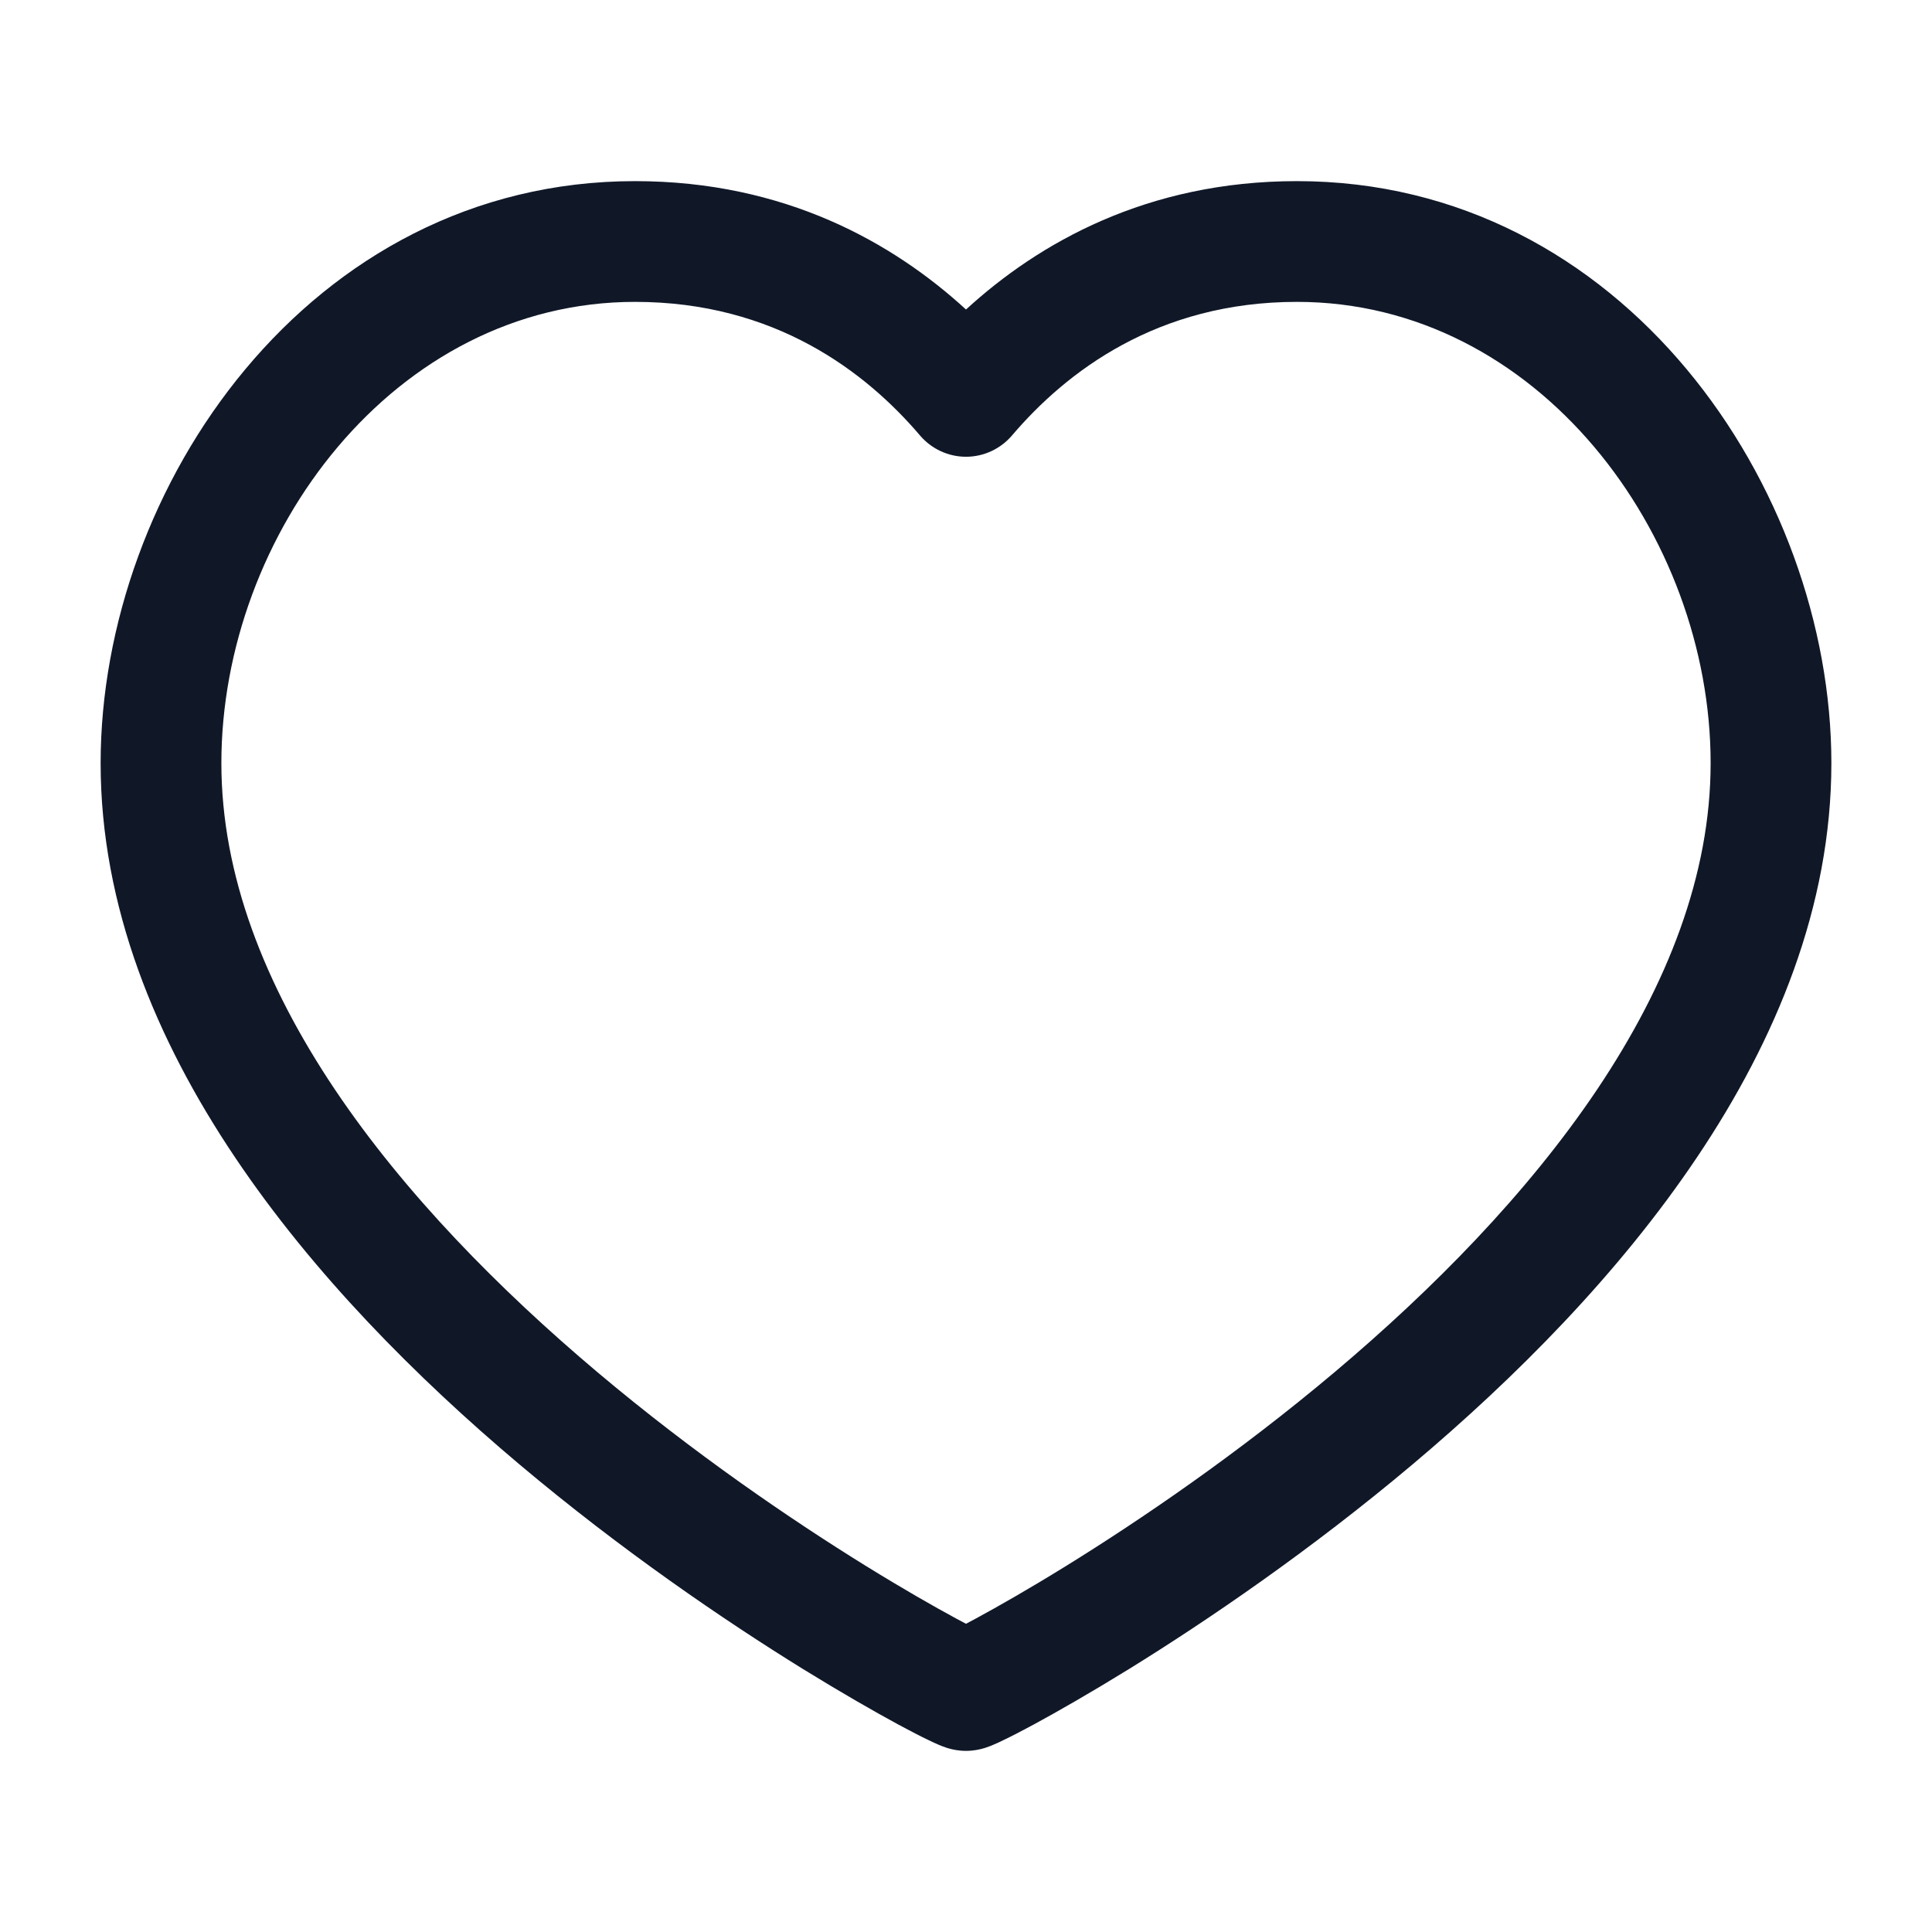 <svg viewBox="0 0 24 24" fill="none" xmlns="http://www.w3.org/2000/svg" id="icon-heart-rounded"><path fill-rule="evenodd" clip-rule="evenodd" d="M7.889 3.75C4.898 3.75 2.75 6.639 2.75 9.48C2.75 10.867 3.288 12.234 4.16 13.534C5.032 14.833 6.21 16.024 7.417 17.042C8.621 18.057 9.834 18.882 10.757 19.453C11.218 19.738 11.604 19.958 11.876 20.105C11.921 20.129 11.962 20.151 12 20.171C12.038 20.151 12.079 20.129 12.124 20.105C12.396 19.958 12.782 19.738 13.243 19.453C14.166 18.882 15.379 18.057 16.583 17.042C17.79 16.024 18.968 14.833 19.84 13.534C20.712 12.234 21.25 10.867 21.25 9.48C21.25 6.639 19.102 3.75 16.111 3.75C14.375 3.75 13.244 4.62 12.571 5.41C12.428 5.577 12.22 5.674 12 5.674C11.78 5.674 11.572 5.577 11.429 5.41C10.756 4.62 9.625 3.75 7.889 3.75ZM1.25 9.48C1.25 6.066 3.835 2.25 7.889 2.25C9.752 2.25 11.098 3.018 12 3.845C12.902 3.018 14.248 2.25 16.111 2.25C20.165 2.25 22.75 6.066 22.75 9.48C22.75 11.26 22.061 12.916 21.085 14.37C20.11 15.825 18.821 17.118 17.55 18.189C16.276 19.262 15.001 20.129 14.032 20.729C13.547 21.028 13.136 21.263 12.837 21.425C12.688 21.505 12.563 21.57 12.468 21.615C12.422 21.638 12.376 21.659 12.335 21.676C12.315 21.684 12.288 21.696 12.257 21.706C12.241 21.712 12.216 21.72 12.186 21.727L12.185 21.727C12.166 21.732 12.093 21.75 12 21.75C11.907 21.75 11.834 21.732 11.815 21.727L11.814 21.727C11.784 21.72 11.759 21.712 11.743 21.706C11.712 21.696 11.685 21.684 11.665 21.676C11.624 21.659 11.578 21.638 11.532 21.615C11.437 21.57 11.312 21.505 11.163 21.425C10.864 21.263 10.453 21.028 9.968 20.729C8.999 20.129 7.724 19.262 6.45 18.189C5.179 17.118 3.89 15.825 2.915 14.37C1.939 12.916 1.25 11.26 1.25 9.48Z" fill="#101828" /></svg>